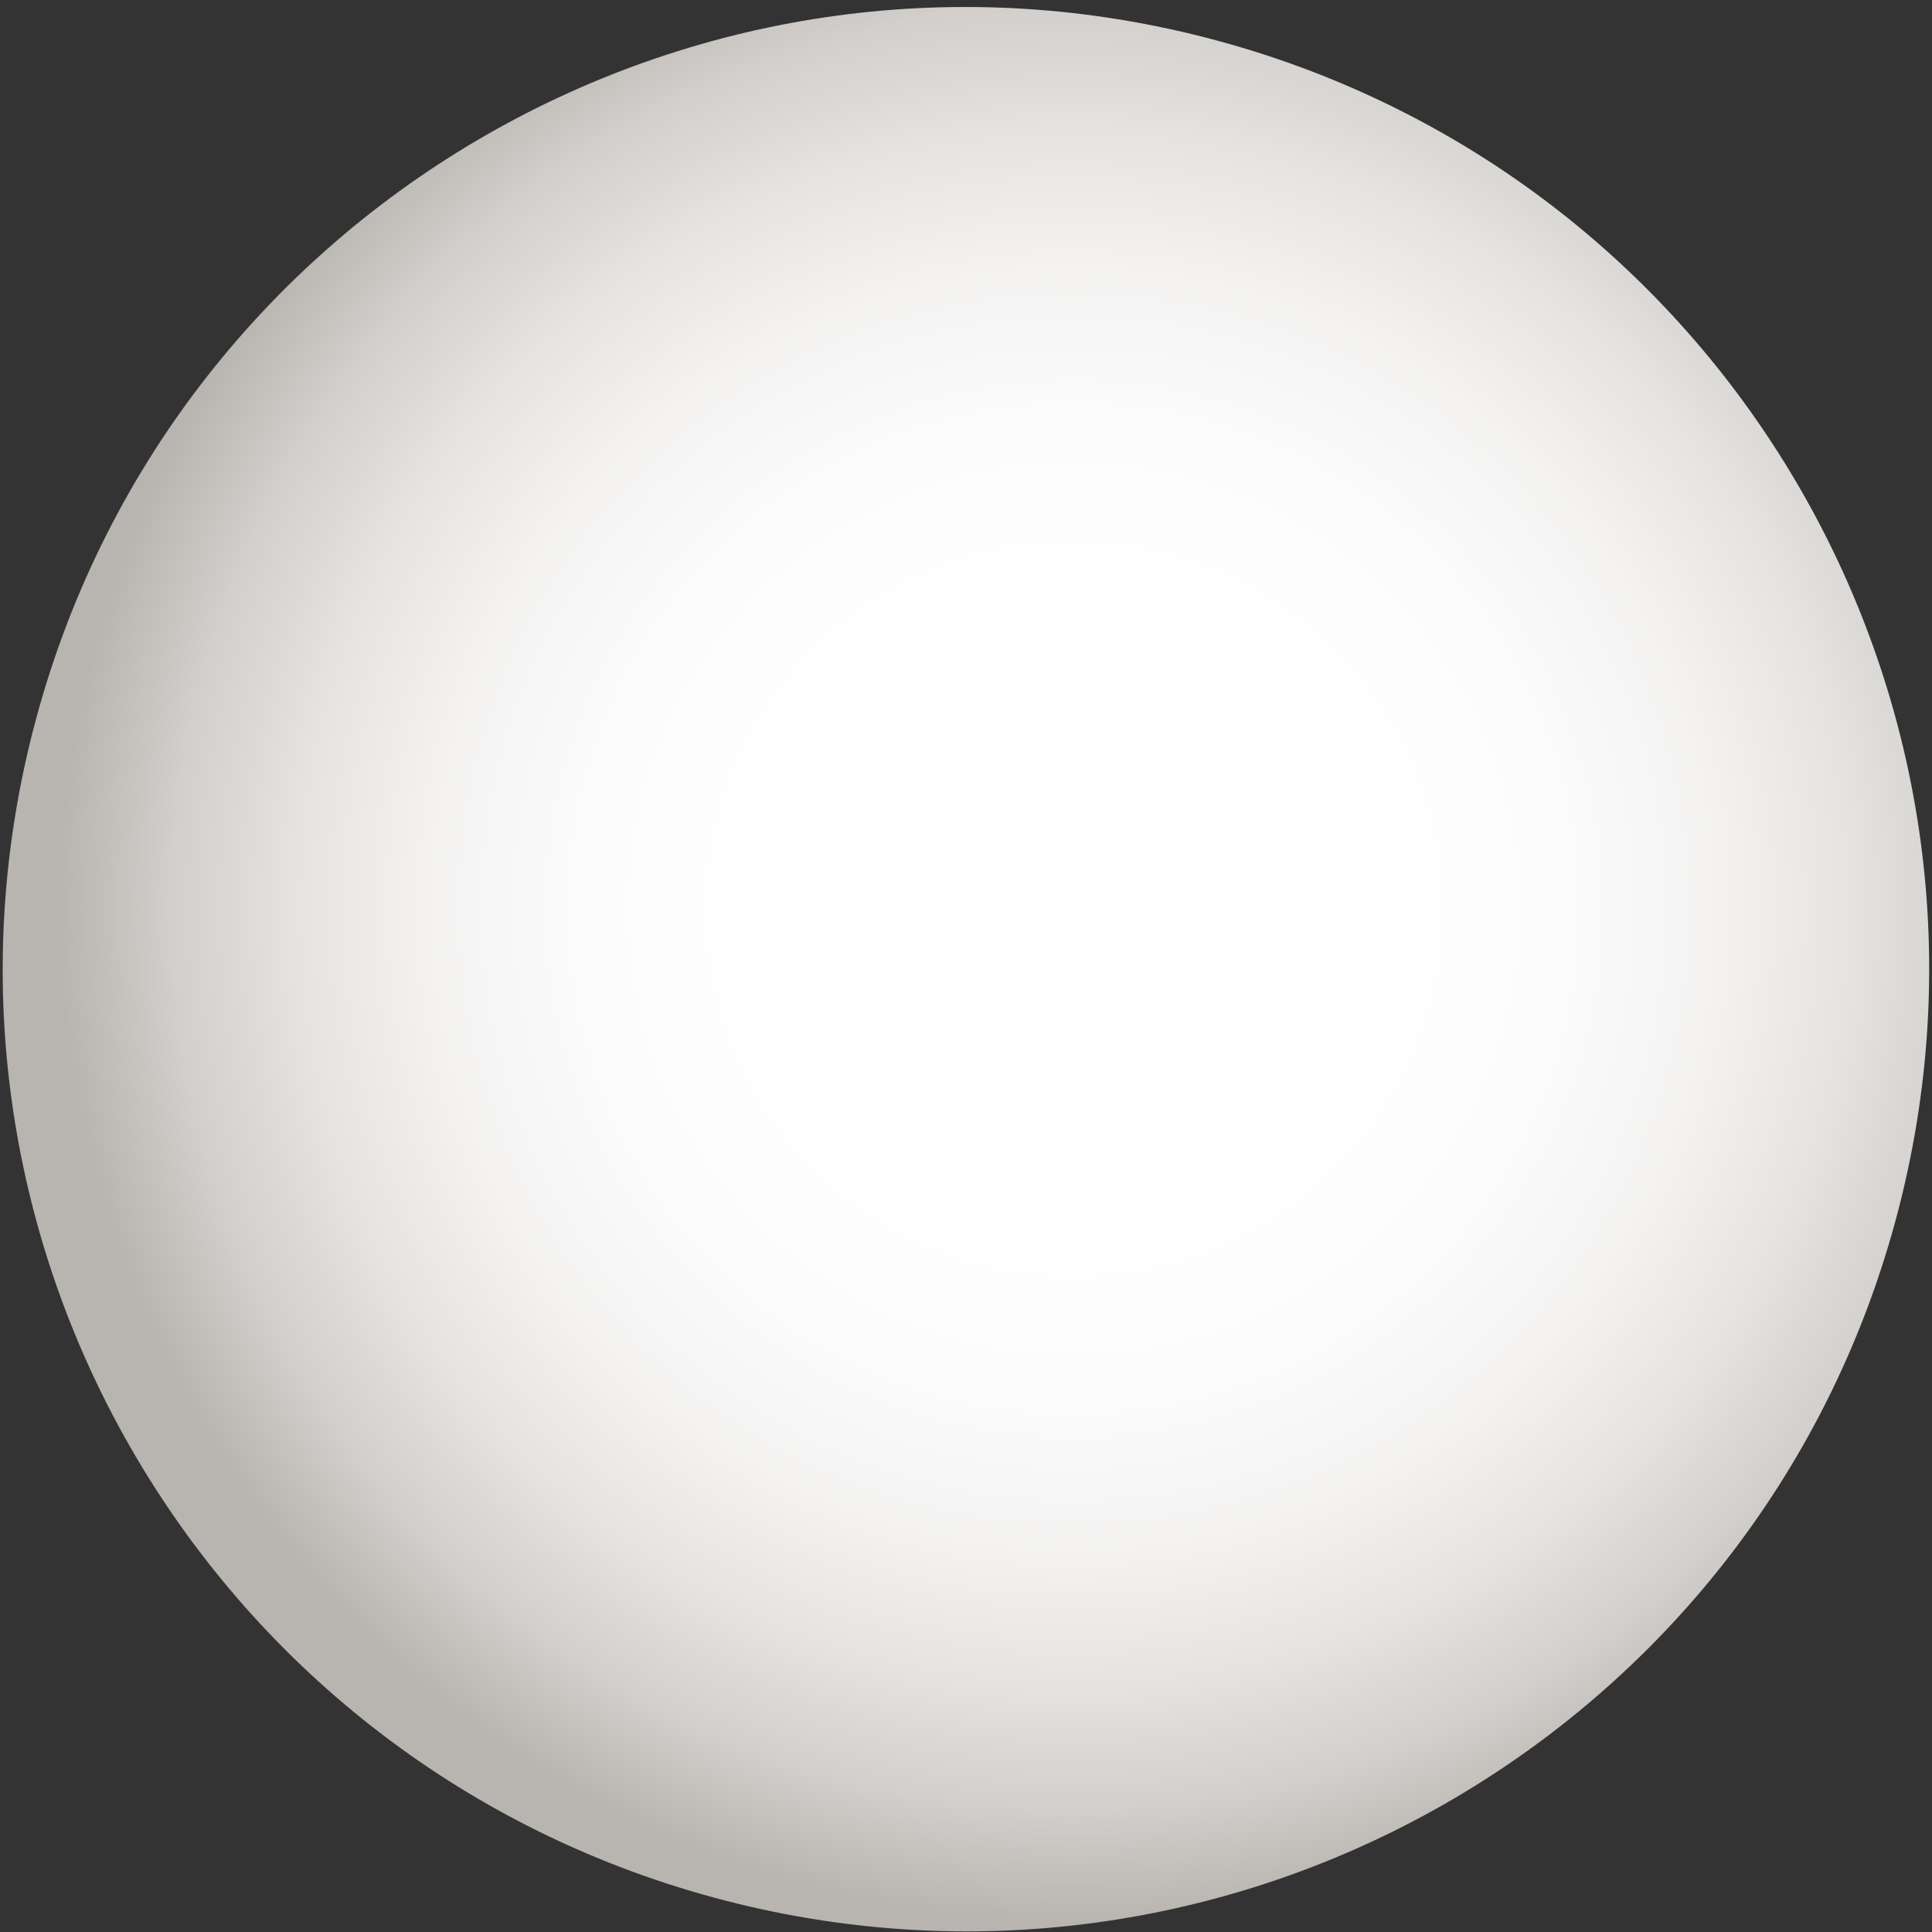 <svg width="241" height="241" viewBox="0 0 241 241" fill="none" xmlns="http://www.w3.org/2000/svg">
<rect x="0" y="0" width="241" height="241" fill="#333333" stroke="none"/>
<path d="M236.435 152.316C253.795 88.356 215.958 22.44 151.925 5.088C87.892 -12.263 21.911 25.52 4.551 89.48C-12.808 153.44 25.028 219.356 89.061 236.708C153.094 254.059 219.076 216.276 236.435 152.316Z" fill="url(#paint0_radial_399_17)"/>
<defs>
<radialGradient id="paint0_radial_399_17" cx="0" cy="0" r="1" gradientUnits="userSpaceOnUse" gradientTransform="translate(133.915 113.162) rotate(-120.266) scale(131.266 131.317)">
<stop offset="0.25" stop-color="white"/>
<stop offset="0.46" stop-color="#FCFCFC"/>
<stop offset="0.61" stop-color="#F4F3F2"/>
<stop offset="0.74" stop-color="#E5E4E2"/>
<stop offset="0.86" stop-color="#D2CFCC"/>
<stop offset="0.97" stop-color="#B8B4AF"/>
</radialGradient>
</defs>
</svg>

